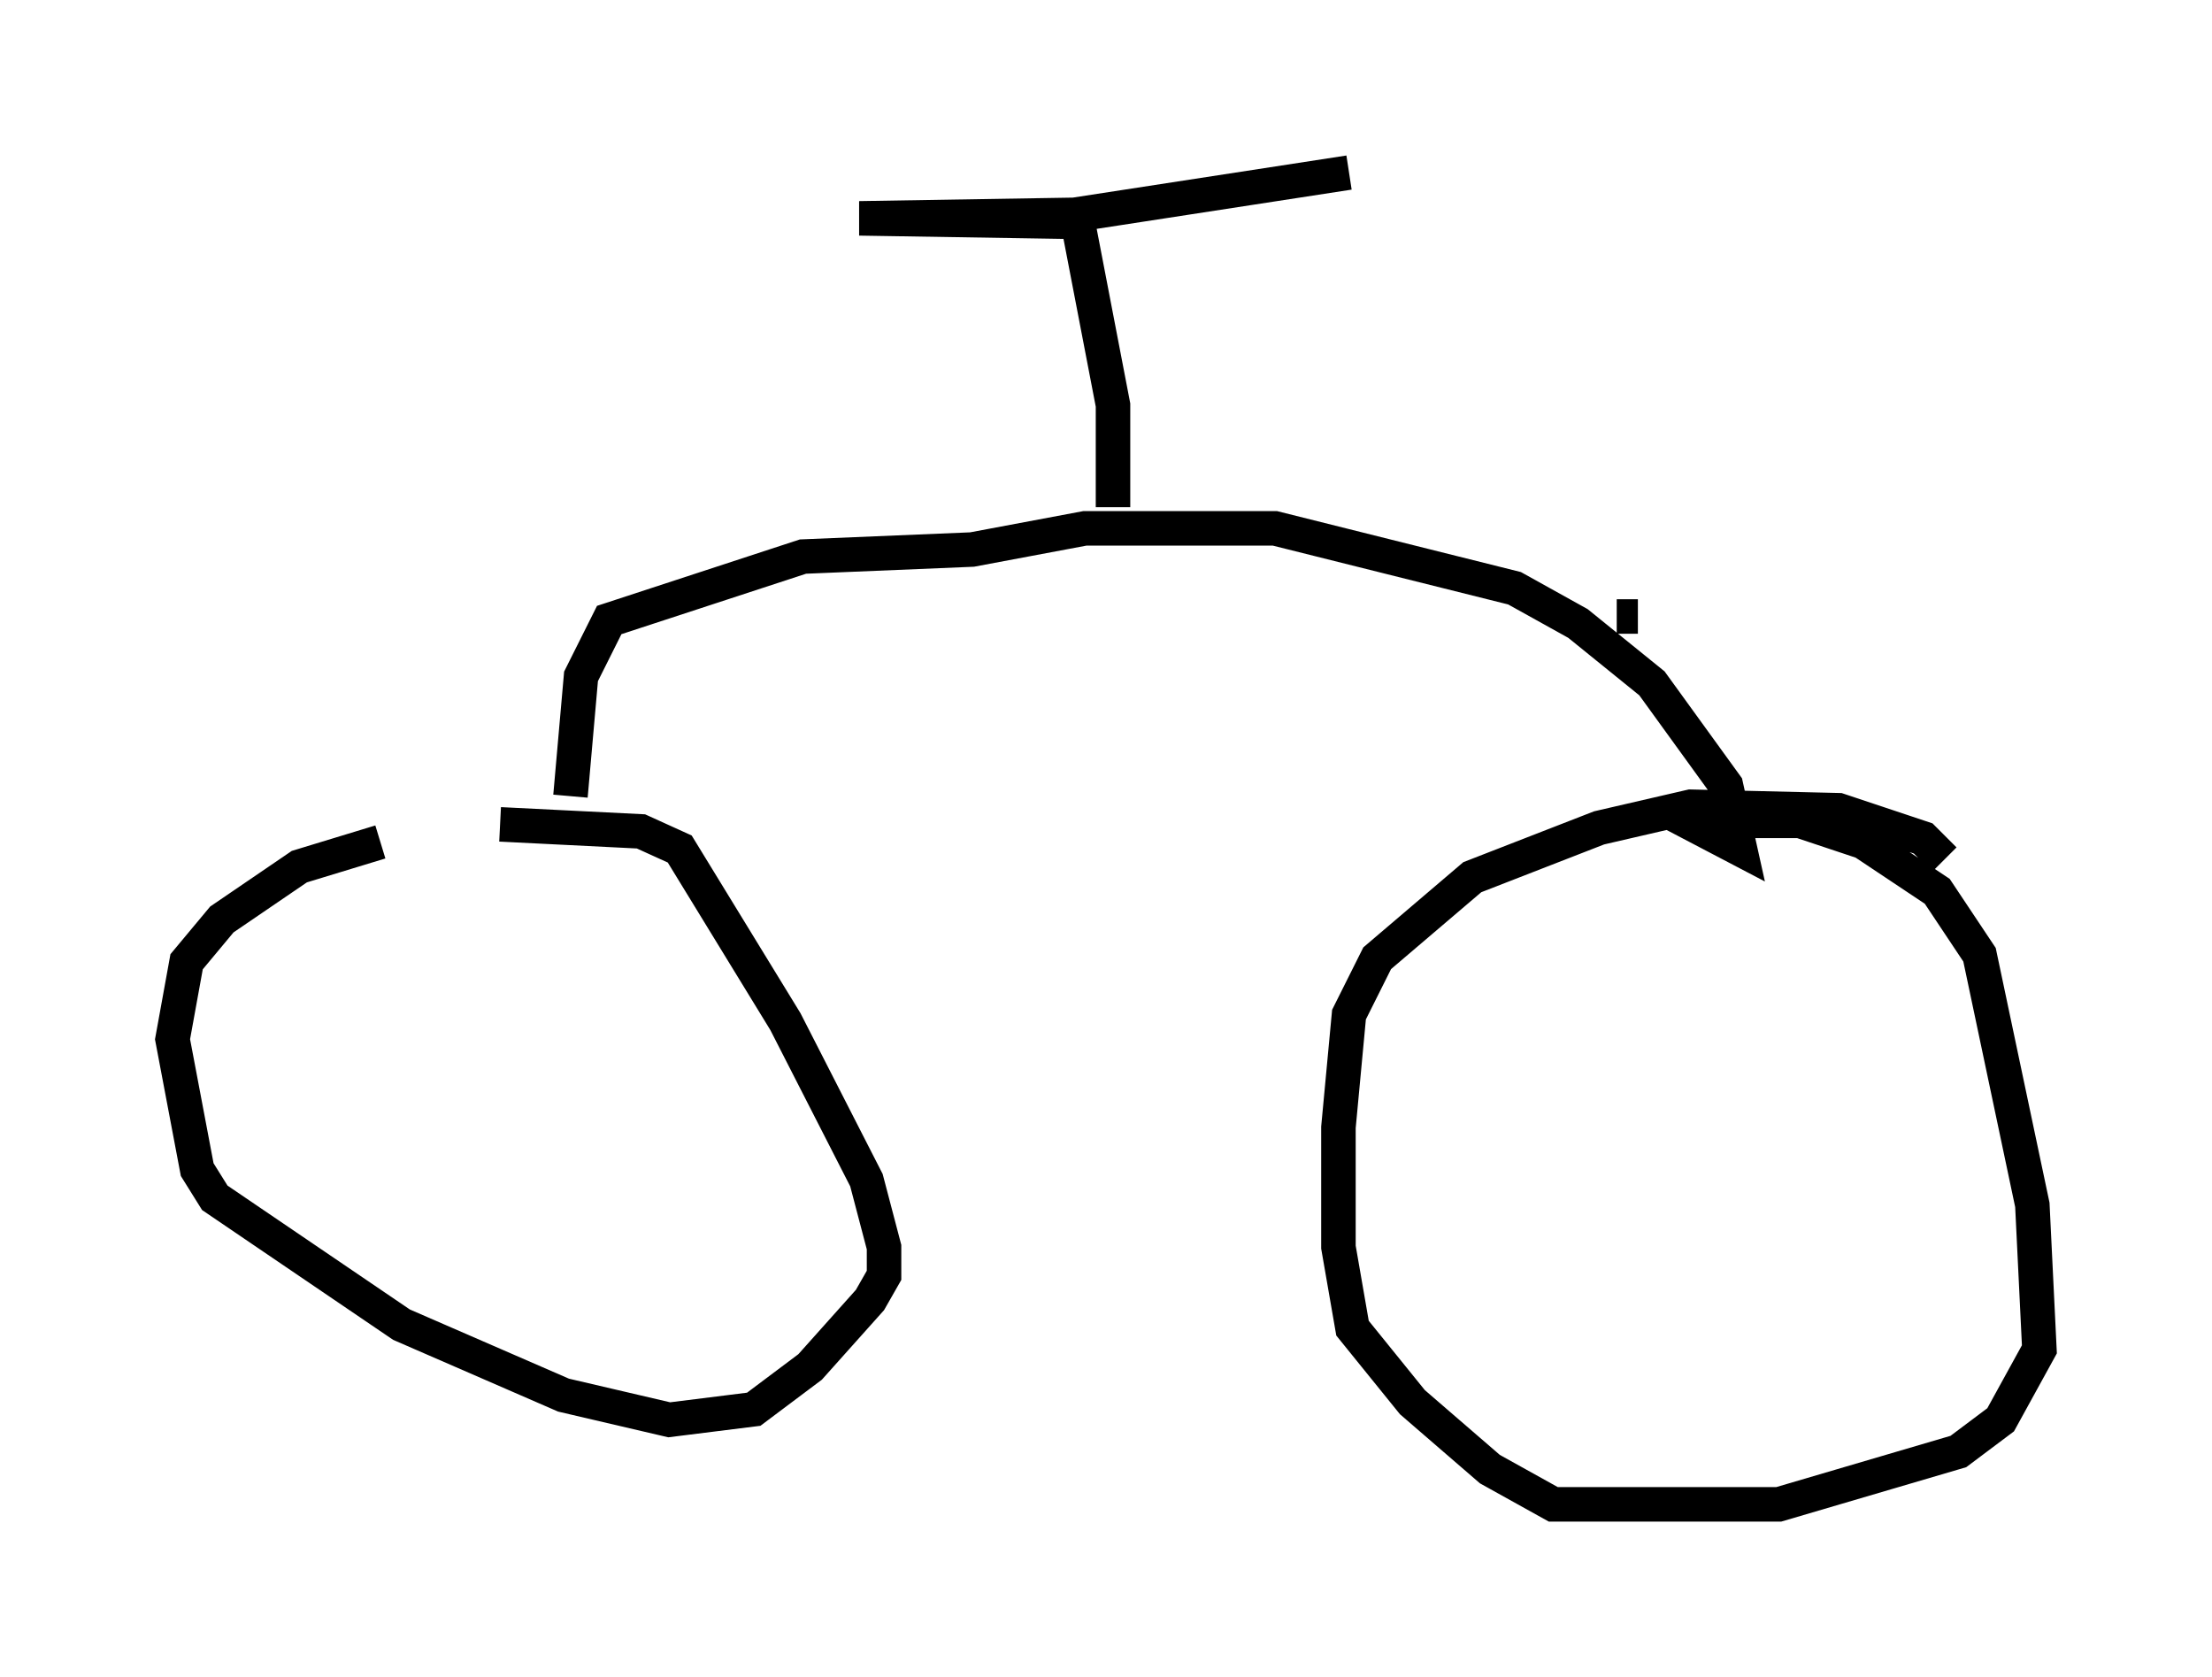 <?xml version="1.0" encoding="utf-8" ?>
<svg baseProfile="full" height="48.588" version="1.1" width="64.105" xmlns="http://www.w3.org/2000/svg" xmlns:ev="http://www.w3.org/2001/xml-events" xmlns:xlink="http://www.w3.org/1999/xlink"><defs /><rect fill="white" height="48.588" width="64.105" x="0" y="0" /><path d="M16.638, 24.498 m-5.615, -0.102 l-2.348, 0.715 -2.246, 1.531 l-1.021, 1.225 -0.408, 2.246 l0.715, 3.777 0.51, 0.817 l5.41, 3.675 4.696, 2.042 l3.063, 0.715 2.45, -0.306 l1.633, -1.225 1.735, -1.94 l0.408, -0.715 0.0, -0.817 l-0.51, -1.94 -2.348, -4.594 l-3.063, -5.002 -1.123, -0.51 l-4.083, -0.204 m41.855, 1.021 l-0.613, -0.613 -2.45, -0.817 l-4.288, -0.102 -2.654, 0.613 l-3.675, 1.429 -2.756, 2.348 l-0.817, 1.633 -0.306, 3.267 l0.0, 3.471 0.408, 2.348 l1.735, 2.144 2.246, 1.94 l1.838, 1.021 6.533, 0.0 l5.206, -1.531 1.225, -0.919 l1.123, -2.042 -0.204, -4.185 l-1.531, -7.248 -1.225, -1.838 l-2.144, -1.429 -1.838, -0.613 l-1.838, 0.0 m-33.79, -0.715 l0.306, -3.471 0.817, -1.633 l5.615, -1.838 4.9, -0.204 l3.267, -0.613 5.513, 0.0 l6.942, 1.735 1.838, 1.021 l2.144, 1.735 2.144, 2.96 l0.408, 1.838 -2.144, -1.123 m-16.027, -8.779 l0.0, -2.96 -1.021, -5.308 l-6.329, -0.102 6.227, -0.102 l7.963, -1.225 m8.371, 12.863 l-0.613, 0.0 " fill="none" stroke="black" stroke-width="1" /></svg>